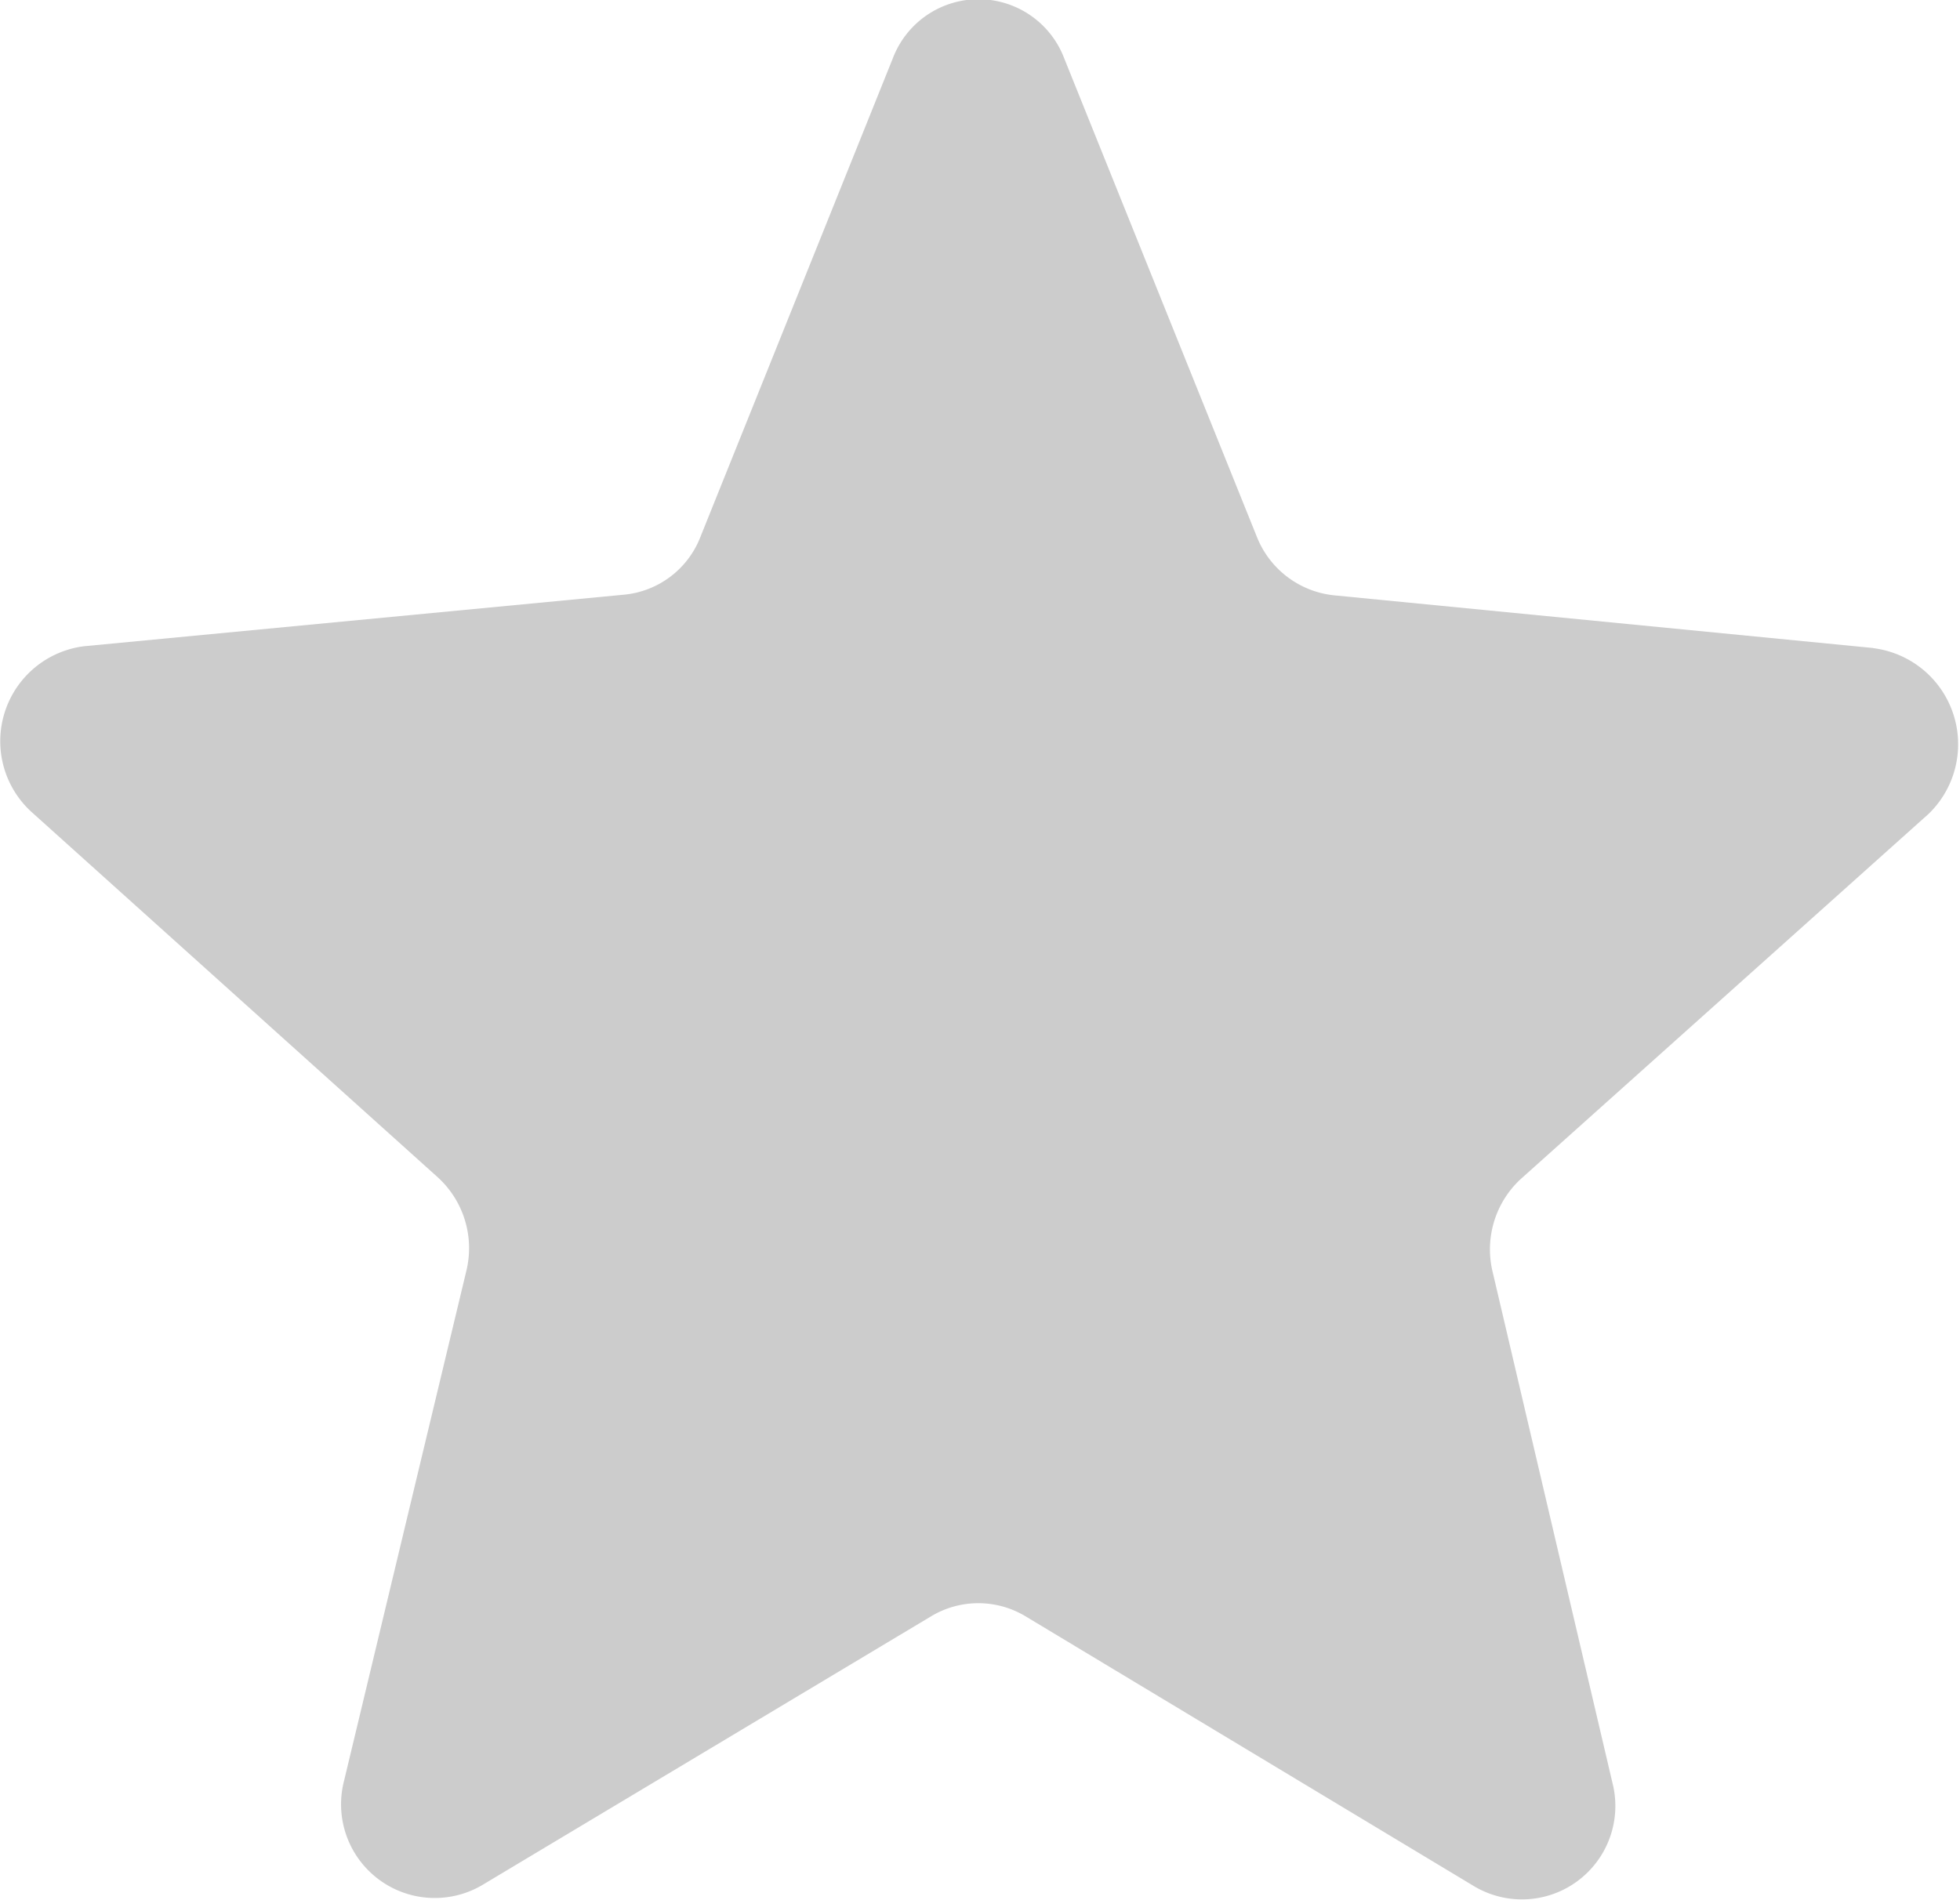 <svg xmlns="http://www.w3.org/2000/svg" width="30.938" height="30" viewBox="0 0 30.938 30">
<defs>
    <style>
      .cls-1 {
        fill: #ccc;
        fill-rule: evenodd;
      }
    </style>
  </defs>
  <path id="ico_pop_inactive" class="cls-1" d="M392.568,310.231l-8.511-.832a1.475,1.475,0,0,1-1.218-.924l-3.04-7.552a1.447,1.447,0,0,0-2.707,0l-3.033,7.546a1.439,1.439,0,0,1-1.221.921l-8.511.813a1.511,1.511,0,0,0-.831,2.615l6.407,5.763a1.514,1.514,0,0,1,.461,1.472l-1.935,8.07a1.479,1.479,0,0,0,2.169,1.647l7.1-4.252a1.445,1.445,0,0,1,1.489,0l7.091,4.268a1.475,1.475,0,0,0,2.173-1.642l-1.893-8.075a1.511,1.511,0,0,1,.465-1.471l6.42-5.749a1.529,1.529,0,0,0-.875-2.616h0Z" transform="translate(-363 -300)"/>
</svg>
